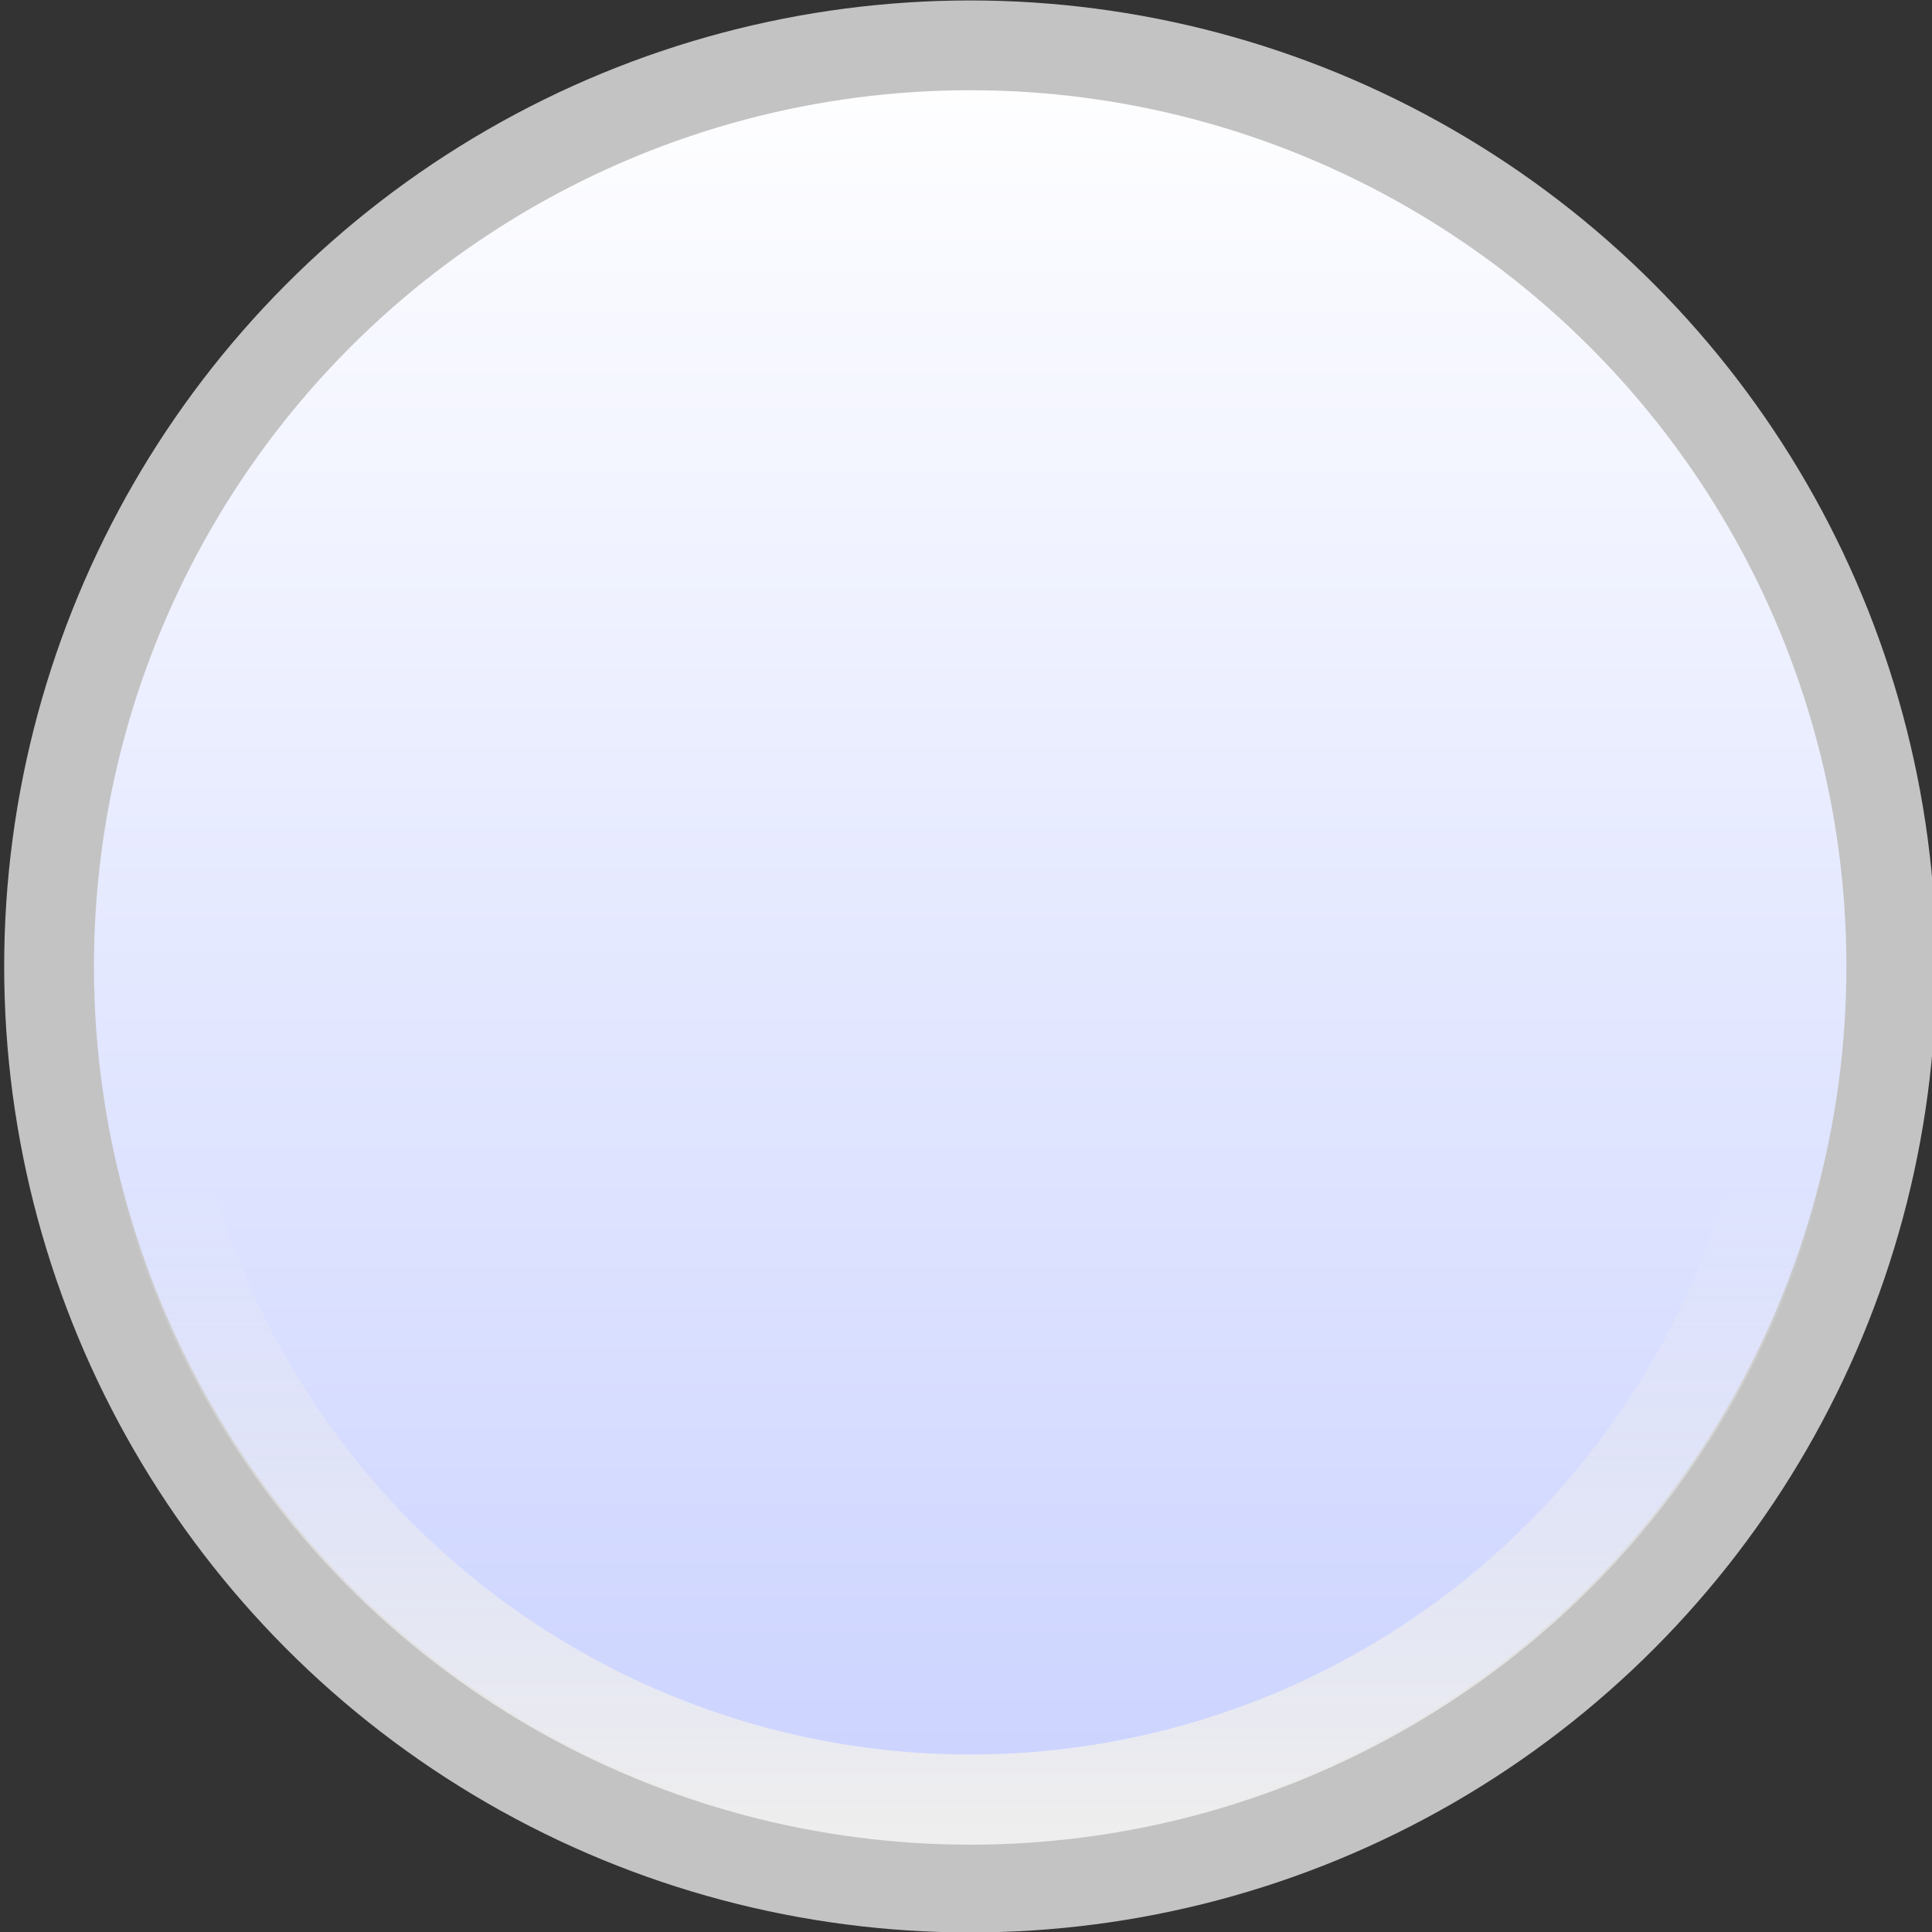 <svg xmlns="http://www.w3.org/2000/svg" width="43" height="43" xmlns:xlink="http://www.w3.org/1999/xlink">
  <rect width="100%" height="100%" fill="#333333" stroke="none"/>
  <defs>
    <linearGradient id="b">
      <stop offset="0" stop-color="#eee"/>
      <stop offset="1" stop-color="#eee" stop-opacity="0"/>
    </linearGradient>
    <linearGradient id="a">
      <stop offset="0" stop-color="#C9D1FF"/>
      <stop offset="1" stop-color="#fff"/>
    </linearGradient>
    <linearGradient id="c" x1="306.514" x2="306.514" y1="457.439" y2="393.153" xlink:href="#a" gradientUnits="userSpaceOnUse" gradientTransform="matrix(.628 0 0 .635 -171.62 760.834)"/>
    <linearGradient id="d" x1="20.901" x2="20.901" y1="1049.997" y2="1035.356" xlink:href="#b" gradientUnits="userSpaceOnUse"/>
  </defs>
  <g transform="translate(.093 -1009.352)">
    <circle cx="21.5" cy="1030.862" r="20.501" fill="url(#c)" stroke="#c3c3c3" stroke-width="1.998"/>
    <circle cx="21.5" cy="1030.862" r="18.543" fill="none" stroke="url(#d)" stroke-width="2.007"/>
  </g>
</svg>
